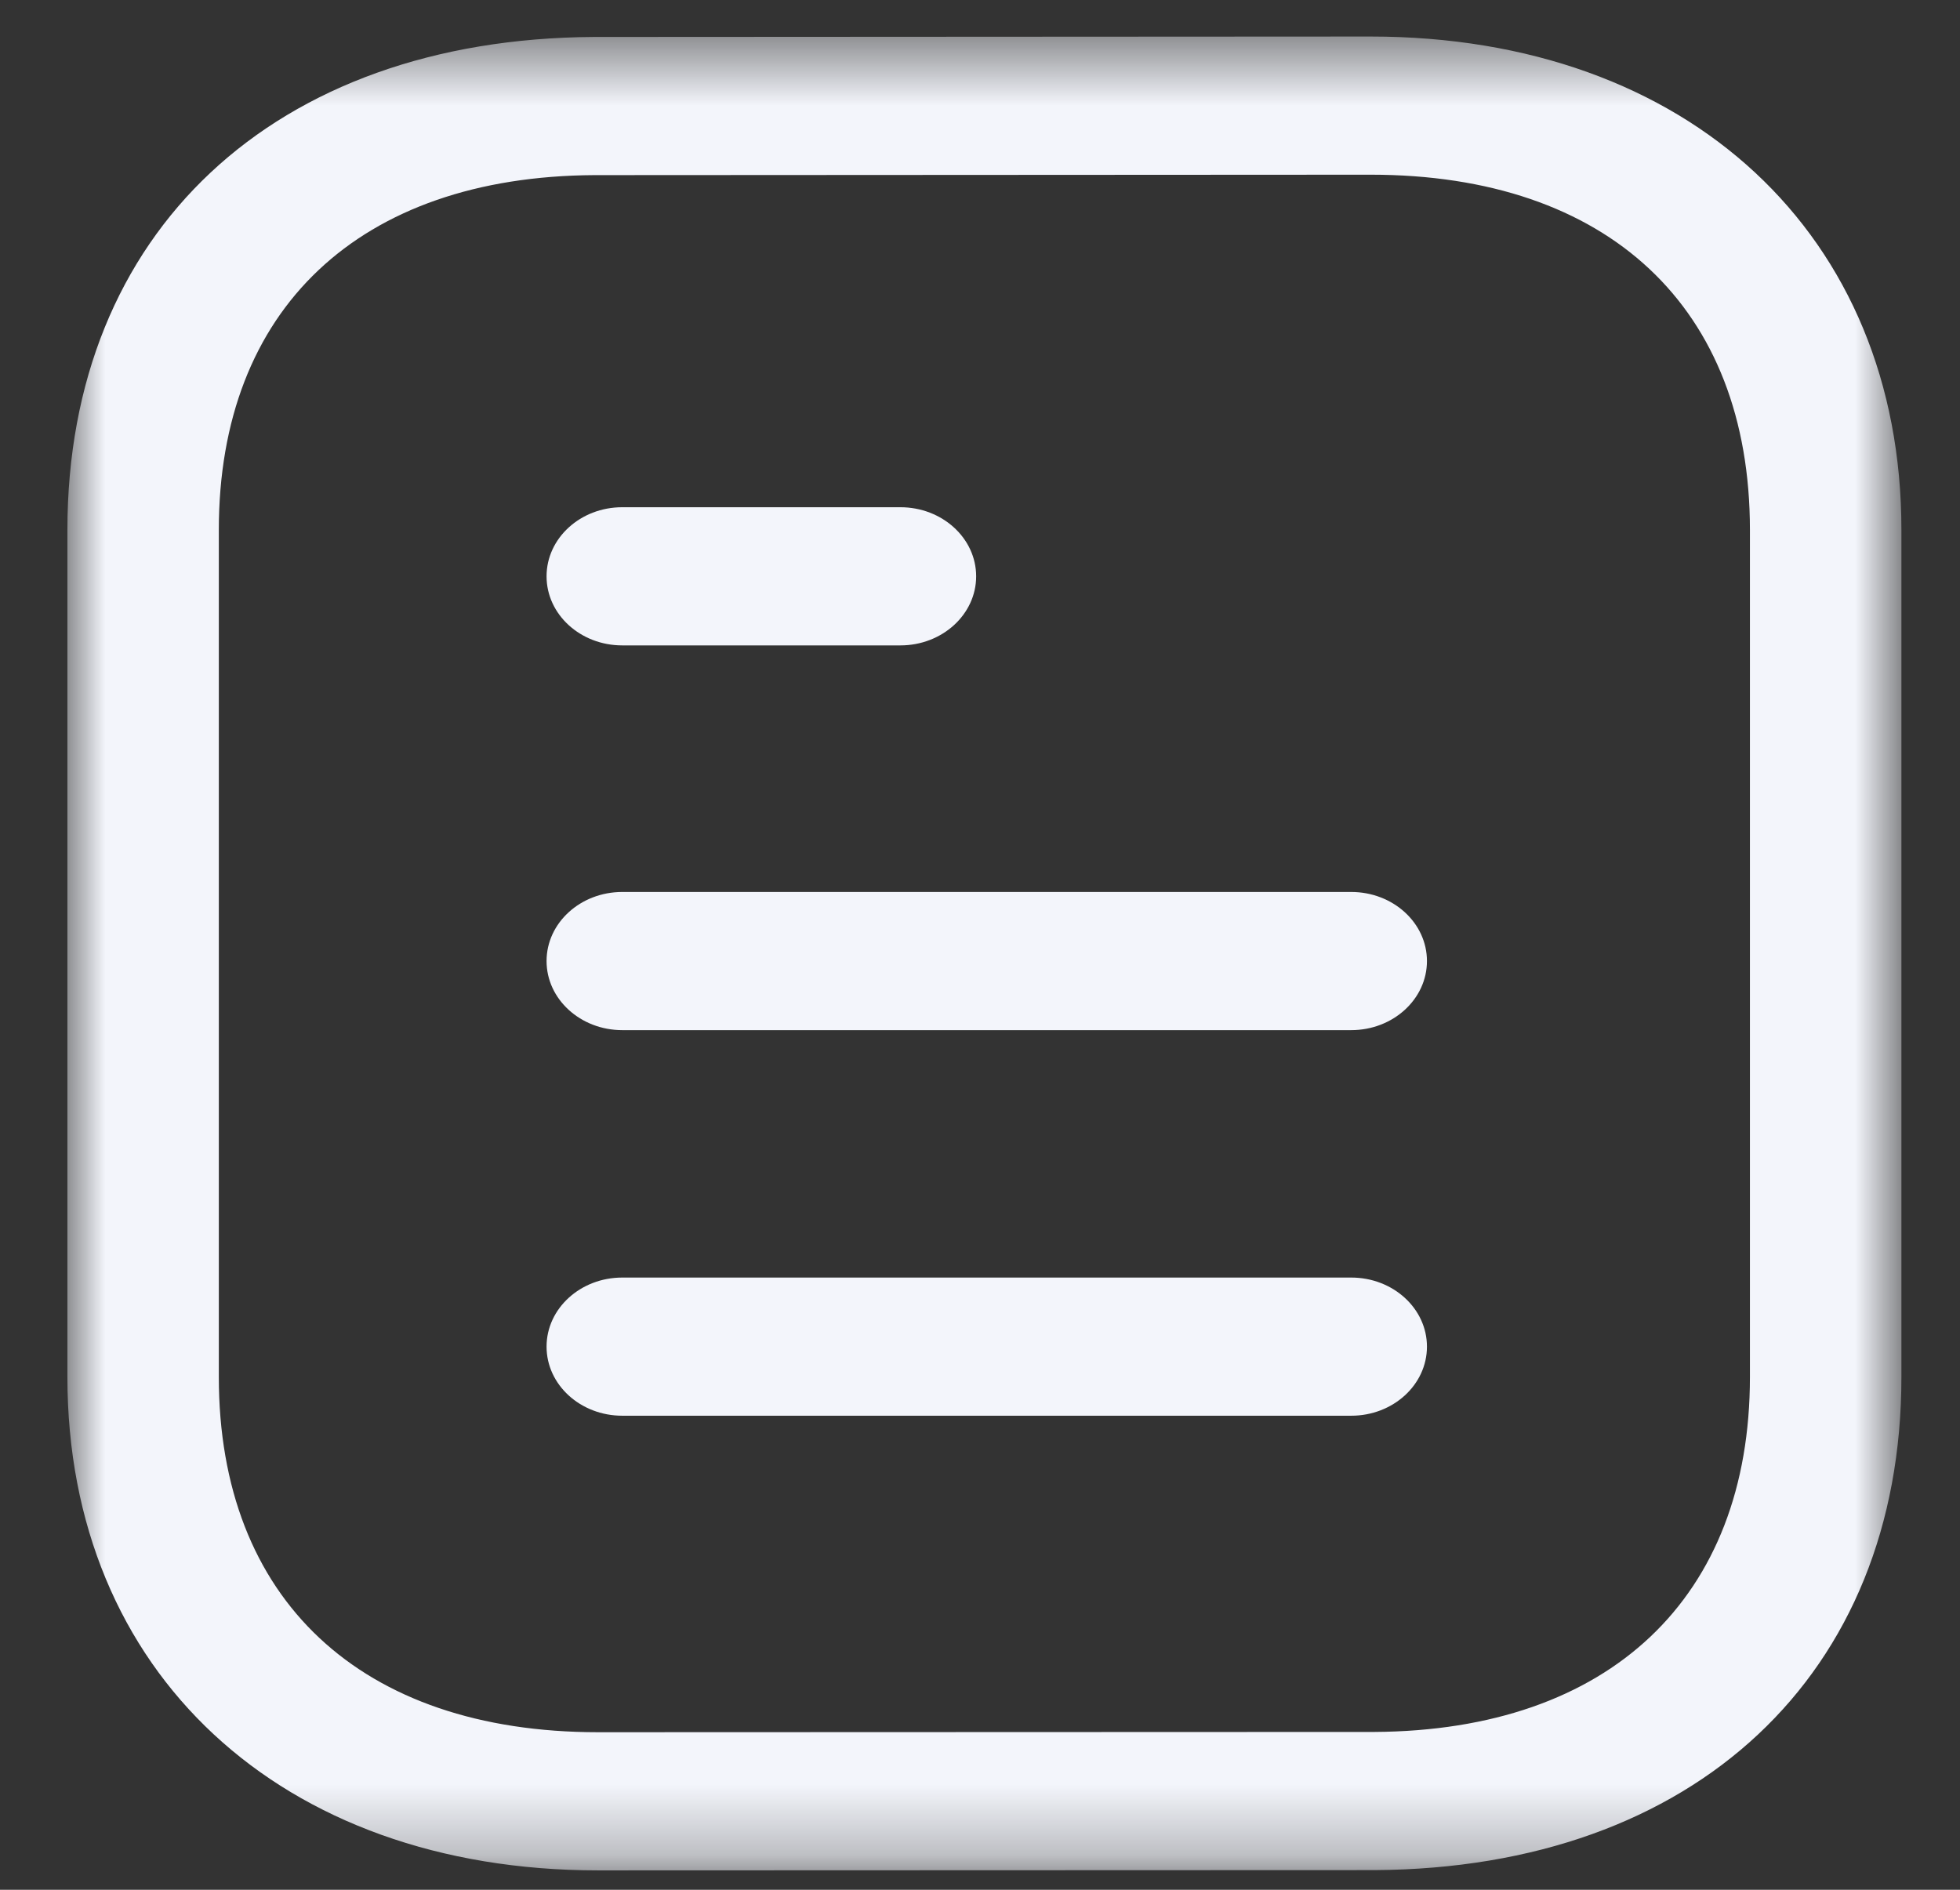 <svg width="28" height="27" viewBox="0 0 28 27" fill="none" xmlns="http://www.w3.org/2000/svg">
<rect x="0" y="0" width="28" height="27" fill="#333333" stroke="none"/>
<path fill-rule="evenodd" clip-rule="evenodd" d="M19.303 20.227H8.89C8.292 20.227 7.808 19.785 7.808 19.24C7.808 18.695 8.292 18.253 8.89 18.253H19.303C19.901 18.253 20.385 18.695 20.385 19.24C20.385 19.785 19.901 20.227 19.303 20.227" fill="#F3F5FB"/>
<path fill-rule="evenodd" clip-rule="evenodd" d="M19.303 14.718H8.89C8.292 14.718 7.808 14.275 7.808 13.731C7.808 13.186 8.292 12.744 8.89 12.744H19.303C19.901 12.744 20.385 13.186 20.385 13.731C20.385 14.275 19.901 14.718 19.303 14.718" fill="#F3F5FB"/>
<path fill-rule="evenodd" clip-rule="evenodd" d="M12.863 9.221H8.889C8.292 9.221 7.808 8.779 7.808 8.234C7.808 7.689 8.292 7.247 8.889 7.247H12.863C13.46 7.247 13.945 7.689 13.945 8.234C13.945 8.779 13.46 9.221 12.863 9.221" fill="#F3F5FB"/>
<mask id="mask0_553_2307" style="mask-type:alpha" maskUnits="userSpaceOnUse" x="0" y="0" width="28" height="27">
<path fill-rule="evenodd" clip-rule="evenodd" d="M0.963 0.522H27.163V26.723H0.963V0.522Z" fill="white"/>
</mask>
<g mask="url(#mask0_553_2307)">
<path fill-rule="evenodd" clip-rule="evenodd" d="M19.582 2.496L8.492 2.502C5.134 2.52 3.126 4.415 3.126 7.572V19.673C3.126 22.851 5.153 24.749 8.544 24.749L19.634 24.745C22.992 24.726 24.999 22.829 24.999 19.673V7.572C24.999 4.394 22.974 2.496 19.582 2.496ZM8.545 26.723C4.01 26.723 0.963 23.89 0.963 19.673V7.572C0.963 3.318 3.915 0.553 8.484 0.528L19.581 0.522H19.582C24.117 0.522 27.163 3.356 27.163 7.572V19.673C27.163 23.926 24.21 26.692 19.641 26.719L8.545 26.723Z" fill="#F3F5FB"/>
</g>
</svg>
